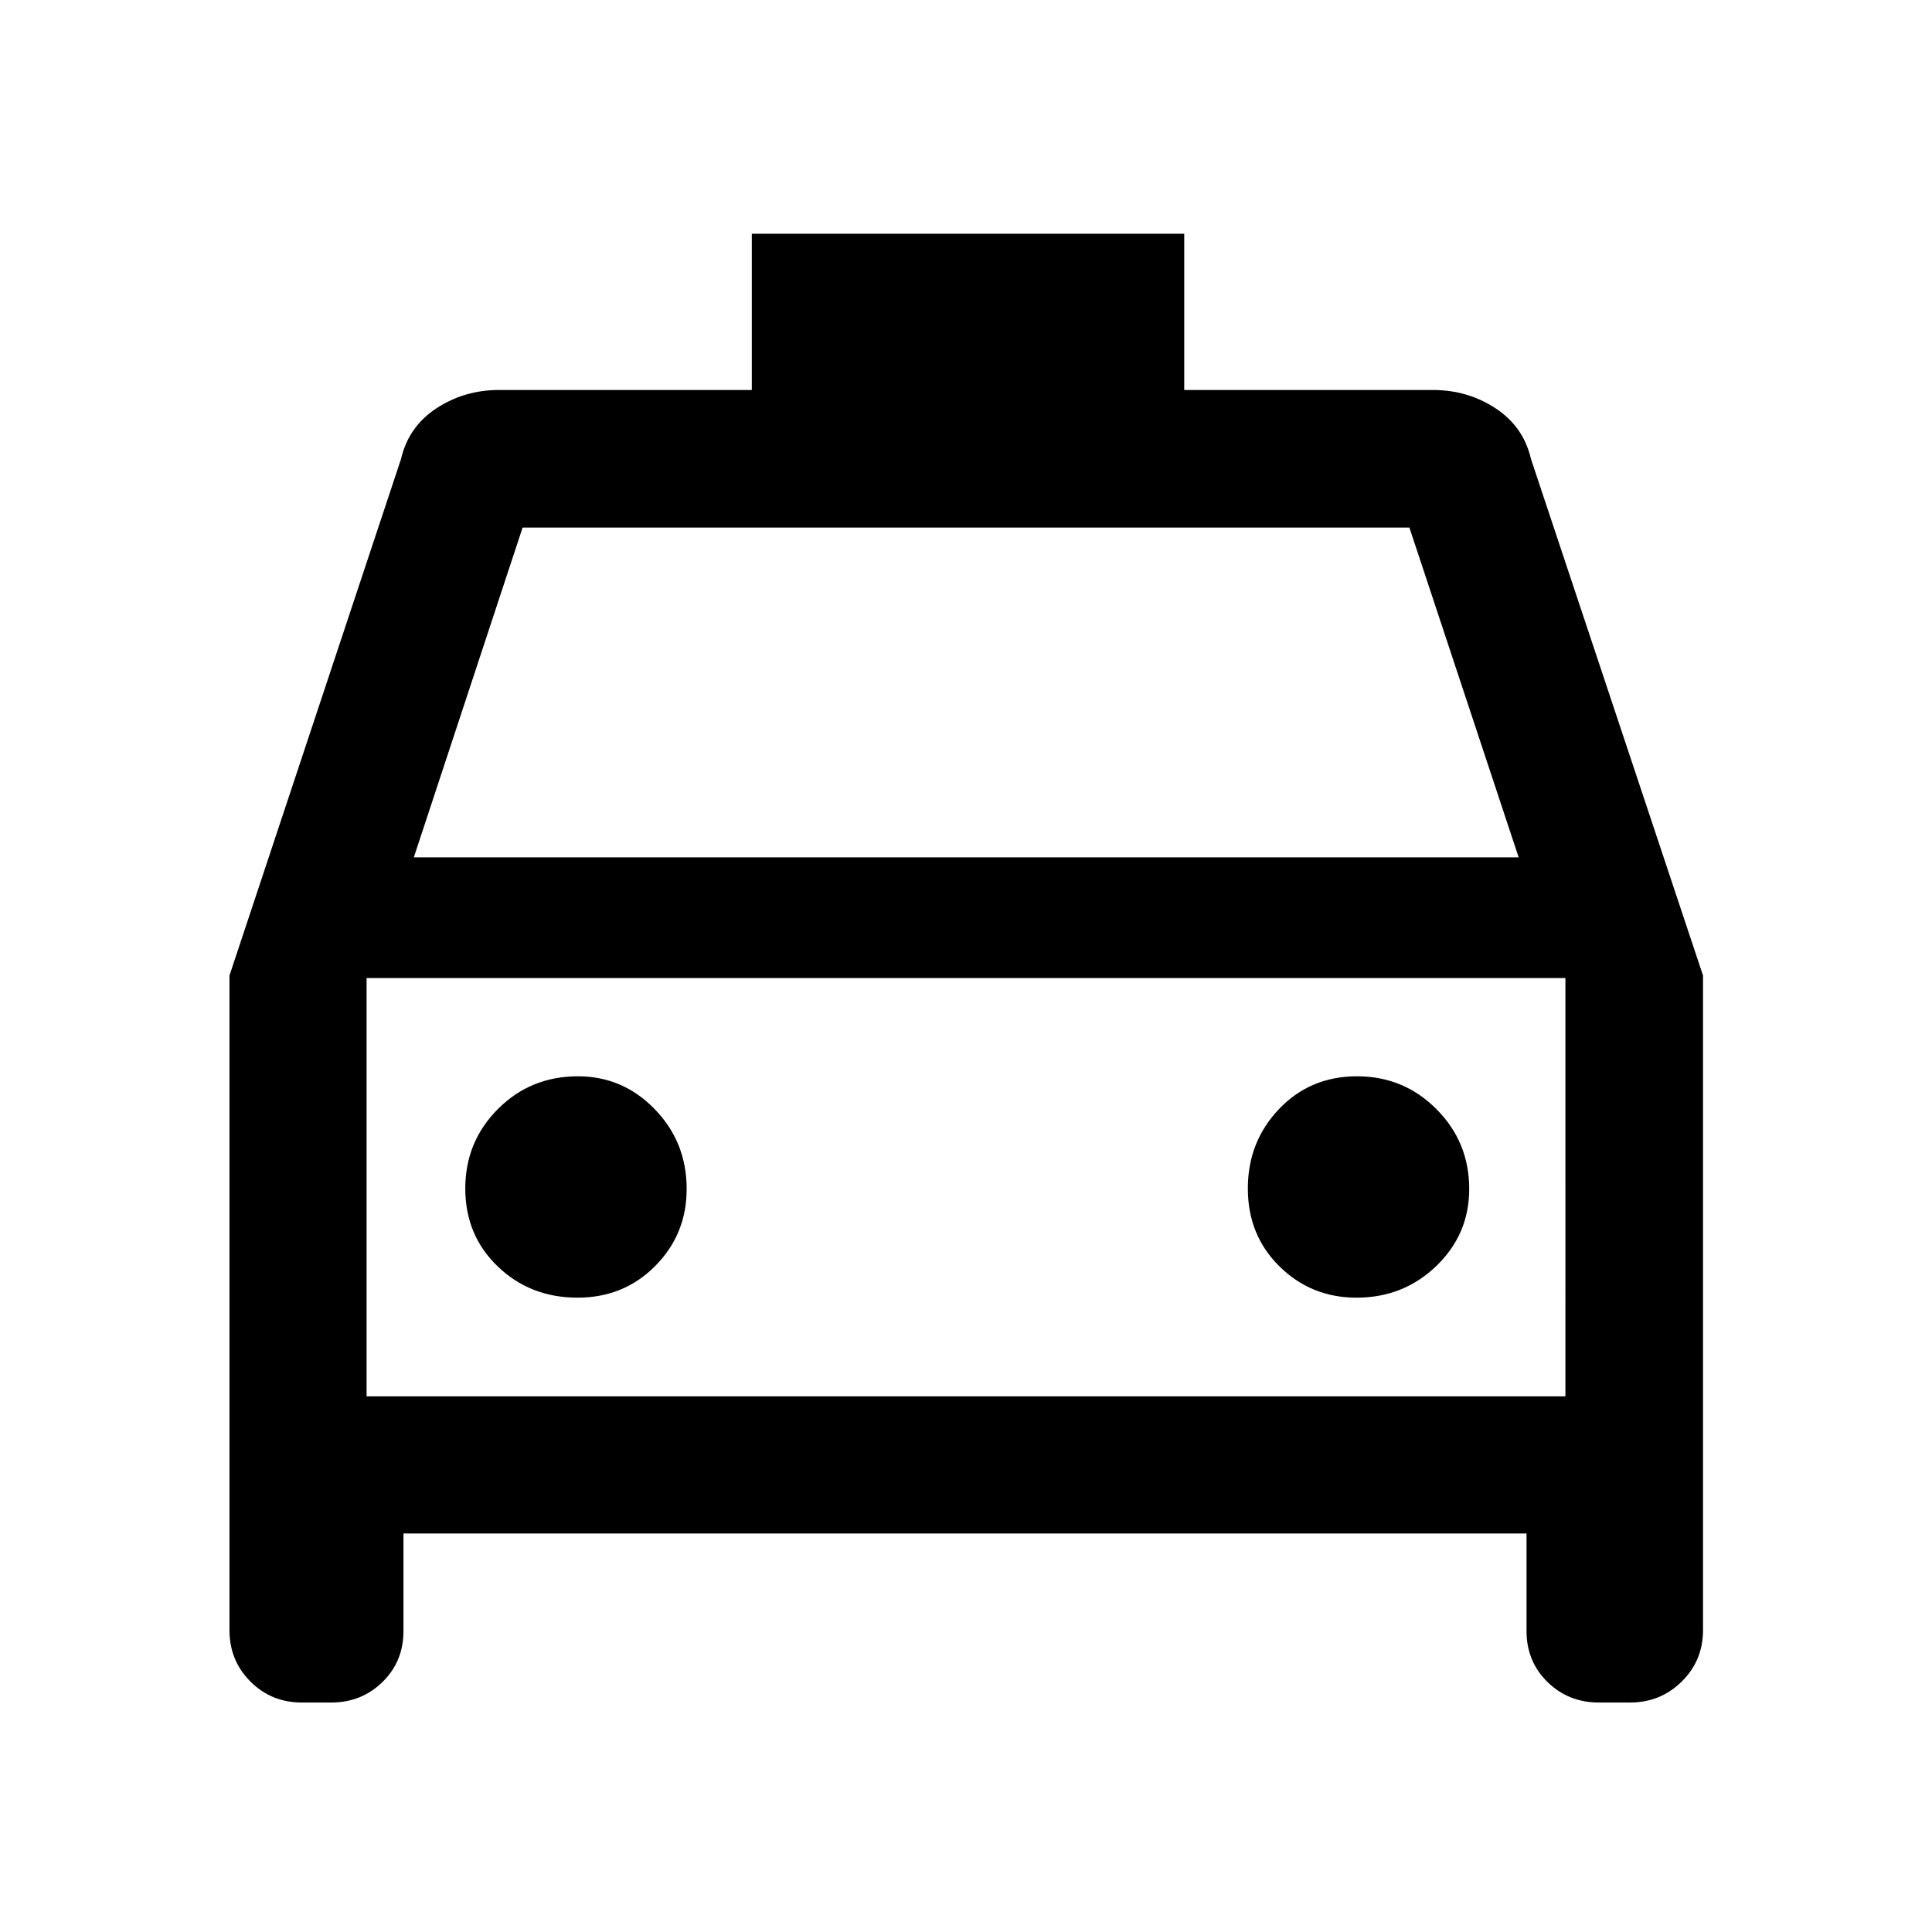 <svg xmlns="http://www.w3.org/2000/svg" width="48" height="48" viewBox="0 96 960 960"><path d="M200.478 857.978v48.5q0 15.088-10.418 25.294-10.419 10.206-25.56 10.206H150q-15.141 0-25.56-10.418-10.418-10.419-10.418-25.56V580.736l85.239-256.649q3.724-16.092 17.598-25.199 13.875-9.106 31.141-9.106h125.565v-77.63h214.87v77.63H712q17.266 0 31.141 9.106 13.874 9.107 17.598 25.199l85.479 256.649V906q0 15.141-10.586 25.56-10.586 10.418-25.632 10.418h-15.5q-15.141 0-25.56-10.206-10.418-10.206-10.418-25.294v-48.5H200.478ZM205.63 522h548.979l-54.283-163.848H259.674L205.63 522Zm-23.478 60v207.848V582ZM286.96 740.804q22.997 0 38.616-15.75 15.62-15.75 15.62-38.25 0-23.333-15.87-39.666-15.869-16.334-38.13-16.334-23.573 0-39.787 16.265-16.213 16.265-16.213 39.5t16.145 38.735q16.145 15.5 39.619 15.5Zm387.083 0q23.334 0 39.667-15.75 16.333-15.75 16.333-38.25 0-23.333-16.264-39.666-16.265-16.334-39.5-16.334-23.236 0-38.736 16.265-15.5 16.265-15.5 39.5t15.75 38.735q15.75 15.5 38.25 15.5Zm-491.891 49.044h595.696V582H182.152v207.848Z"/></svg>